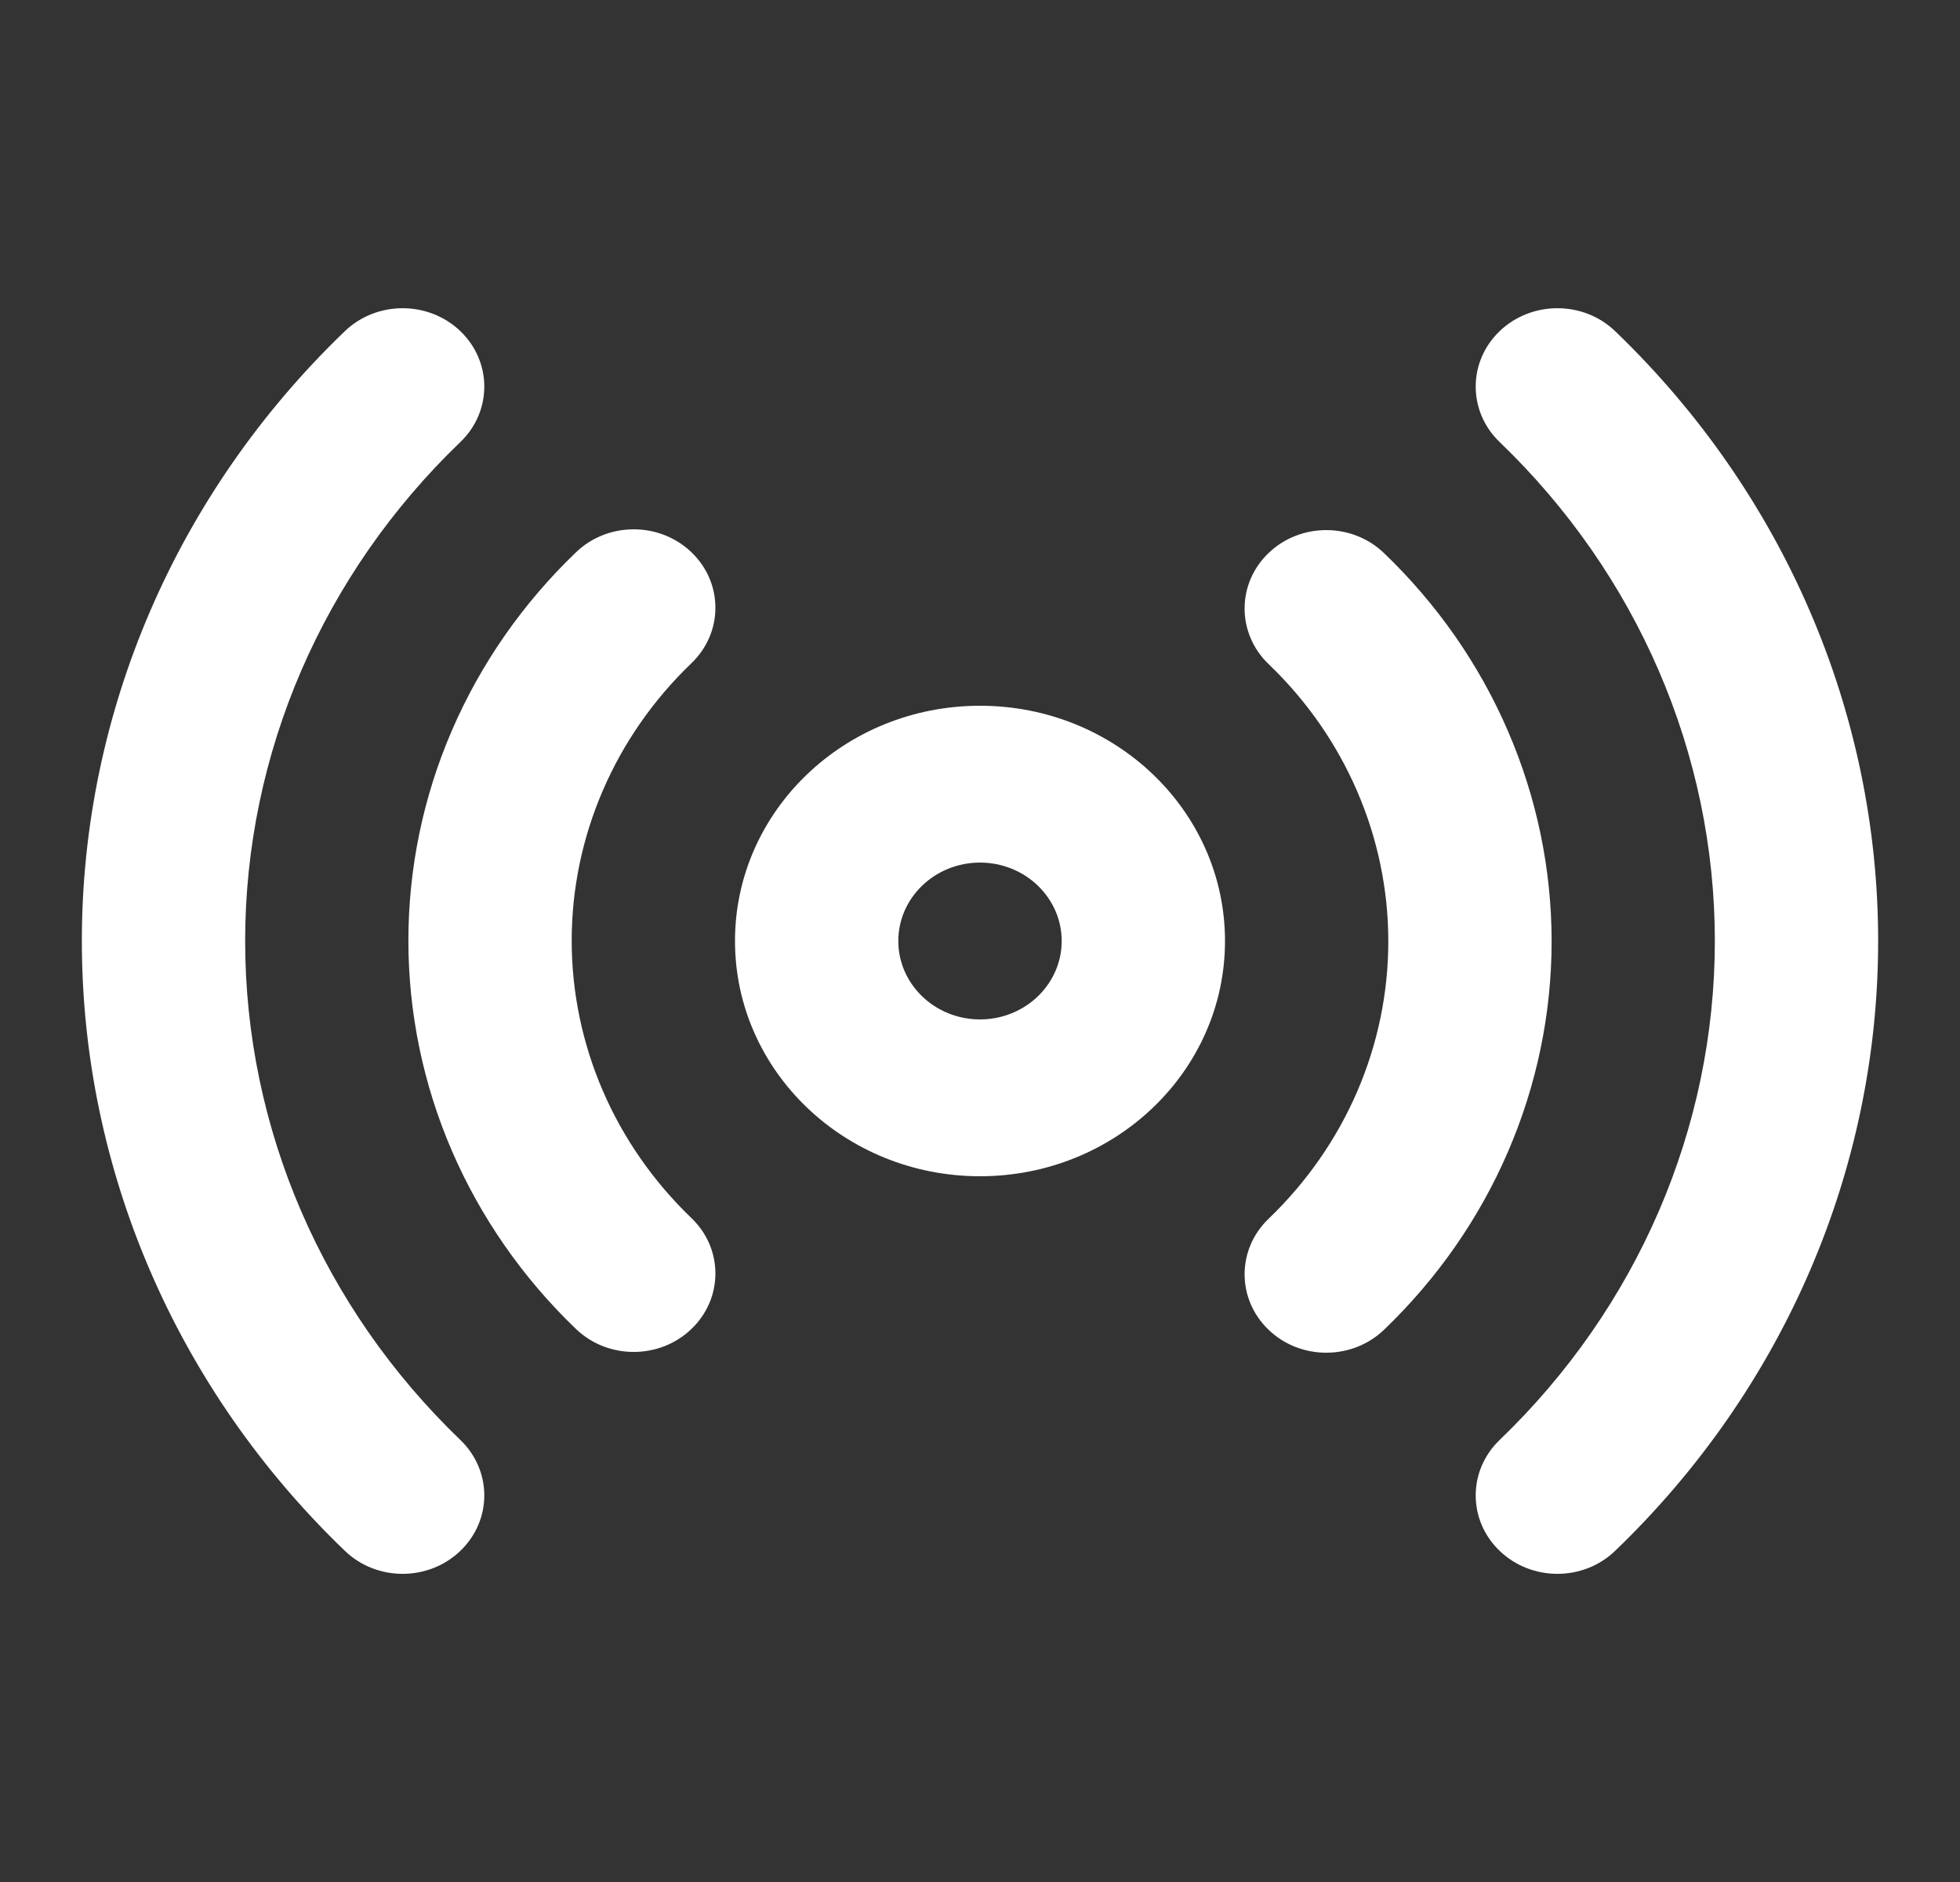 <svg width="25" height="24" viewBox="0 0 25 24" fill="none" xmlns="http://www.w3.org/2000/svg">
<rect x="0" y="0" width="25" height="24" fill="#333333" stroke="none"/>
<path fill-rule="evenodd" clip-rule="evenodd" d="M12.5 11C11.925 11 11.458 11.448 11.458 12C11.458 12.552 11.925 13 12.5 13C13.075 13 13.542 12.552 13.542 12C13.542 11.448 13.075 11 12.5 11ZM9.375 12C9.375 10.343 10.774 9 12.5 9C14.226 9 15.625 10.343 15.625 12C15.625 13.657 14.226 15 12.5 15C10.774 15 9.375 13.657 9.375 12Z" fill="white"/>
<path fill-rule="evenodd" clip-rule="evenodd" d="M5.872 4.223C6.279 4.613 6.279 5.247 5.872 5.637C4.115 7.325 3.127 9.614 3.127 12C3.127 14.387 4.115 16.675 5.872 18.363C6.279 18.754 6.279 19.387 5.872 19.777C5.465 20.168 4.805 20.168 4.399 19.777C2.251 17.714 1.044 14.917 1.044 12C1.044 9.083 2.251 6.286 4.399 4.223C4.805 3.833 5.465 3.833 5.872 4.223ZM19.128 4.223C19.535 3.833 20.195 3.833 20.601 4.223C22.749 6.286 23.956 9.083 23.956 12C23.956 14.917 22.749 17.714 20.601 19.777C20.195 20.168 19.535 20.168 19.128 19.777C18.721 19.387 18.721 18.754 19.128 18.363C20.885 16.675 21.873 14.387 21.873 12C21.873 9.614 20.885 7.325 19.128 5.637C18.721 5.247 18.721 4.613 19.128 4.223ZM8.82 7.043C9.227 7.434 9.227 8.067 8.819 8.458C8.335 8.922 7.951 9.473 7.689 10.081C7.427 10.688 7.292 11.338 7.292 11.995C7.292 12.652 7.427 13.303 7.689 13.91C7.951 14.517 8.335 15.068 8.819 15.533C9.227 15.923 9.227 16.556 8.82 16.947C8.414 17.338 7.754 17.338 7.347 16.948C6.669 16.298 6.131 15.525 5.764 14.676C5.397 13.826 5.209 12.915 5.209 11.995C5.209 11.075 5.397 10.164 5.764 9.315C6.131 8.465 6.669 7.693 7.347 7.043C7.754 6.652 8.414 6.653 8.82 7.043ZM16.18 7.053C16.586 6.663 17.246 6.662 17.653 7.053C18.331 7.703 18.869 8.475 19.235 9.325C19.602 10.174 19.791 11.085 19.791 12.005C19.791 12.925 19.602 13.836 19.235 14.686C18.869 15.536 18.331 16.308 17.653 16.958C17.246 17.348 16.586 17.348 16.18 16.957C15.773 16.566 15.774 15.933 16.18 15.543C16.665 15.078 17.049 14.527 17.311 13.92C17.573 13.313 17.708 12.662 17.708 12.005C17.708 11.348 17.573 10.697 17.311 10.091C17.049 9.483 16.665 8.932 16.18 8.468C15.774 8.077 15.773 7.444 16.18 7.053Z" fill="white"/>
</svg>
